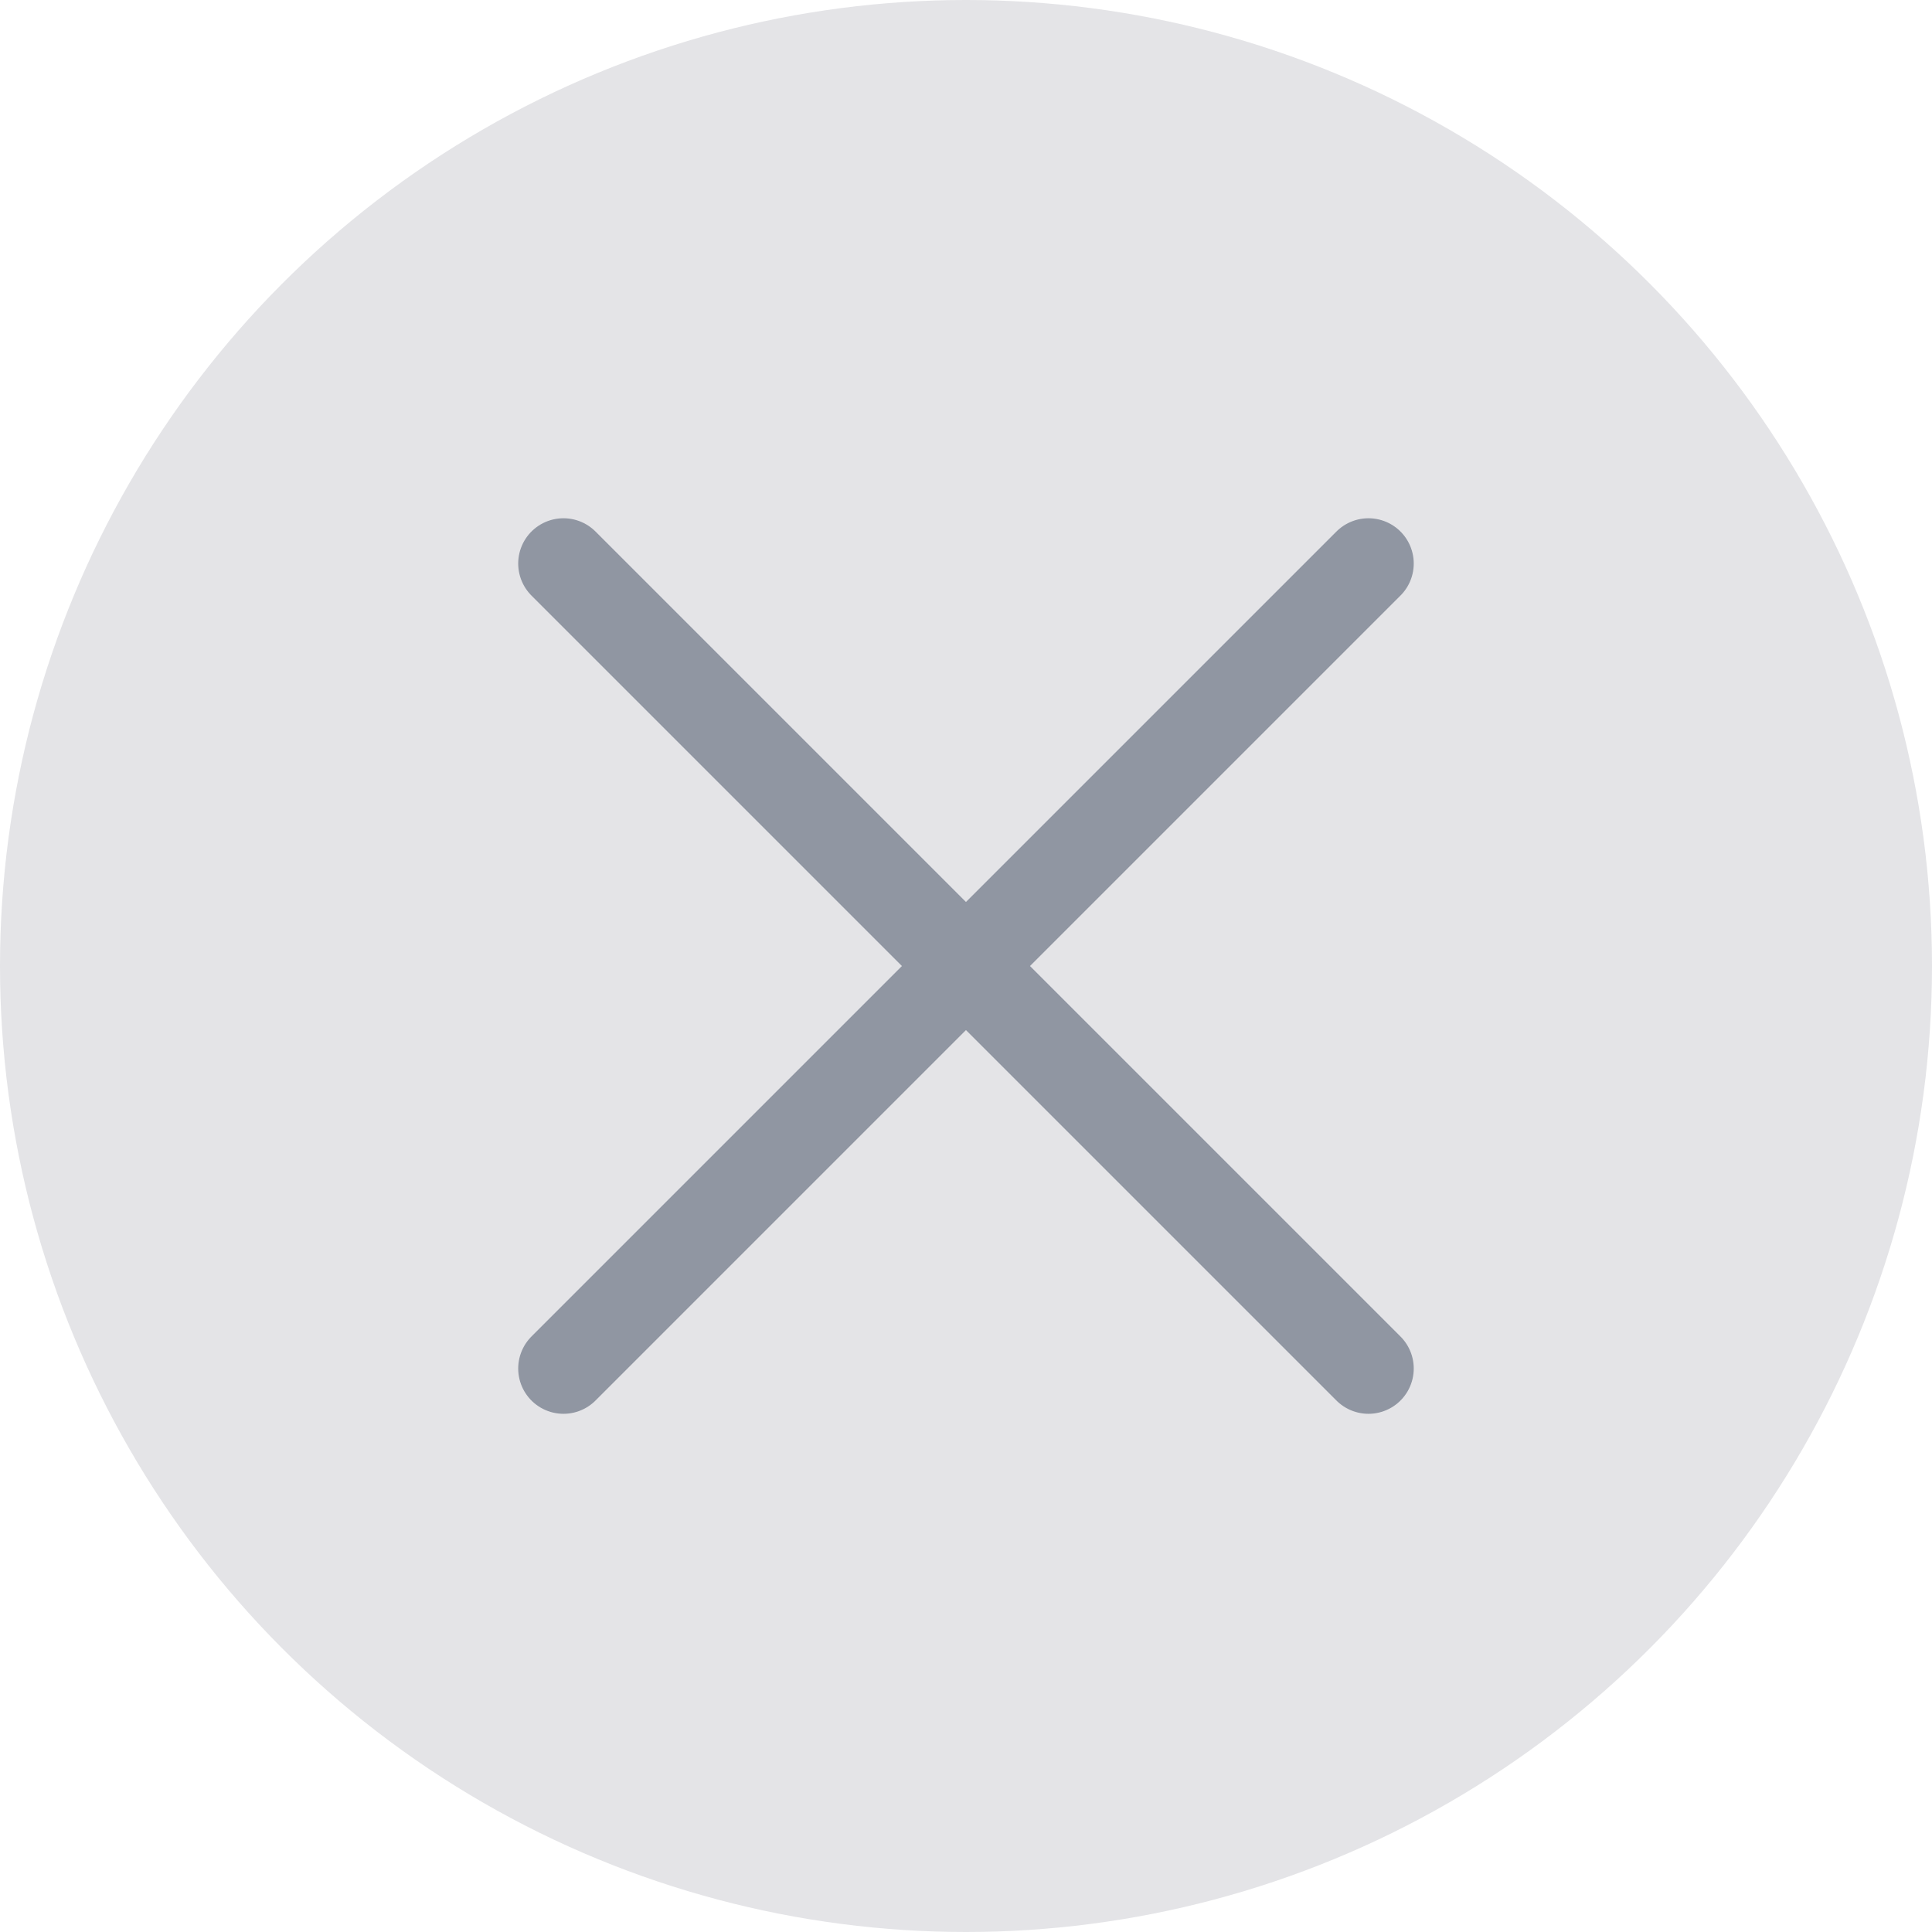 <svg width="32" height="32" viewBox="0 0 32 32" fill="none" xmlns="http://www.w3.org/2000/svg">
<circle cx="16" cy="16" r="16" fill="#E4E4E7"/>
<g clip-path="url(#clip0_721_52833)">
<path d="M22.666 9.334L9.333 22.667" stroke="#9096A2" stroke-width="1.5" stroke-linecap="round" stroke-linejoin="round"/>
<path d="M9.333 9.334L22.666 22.667" stroke="#9096A2" stroke-width="1.5" stroke-linecap="round" stroke-linejoin="round"/>
</g>
<defs>
<clipPath id="clip0_721_52833">
<rect width="26.667" height="26.667" fill="white" transform="translate(2.667 2.667)"/>
</clipPath>
</defs>
</svg>